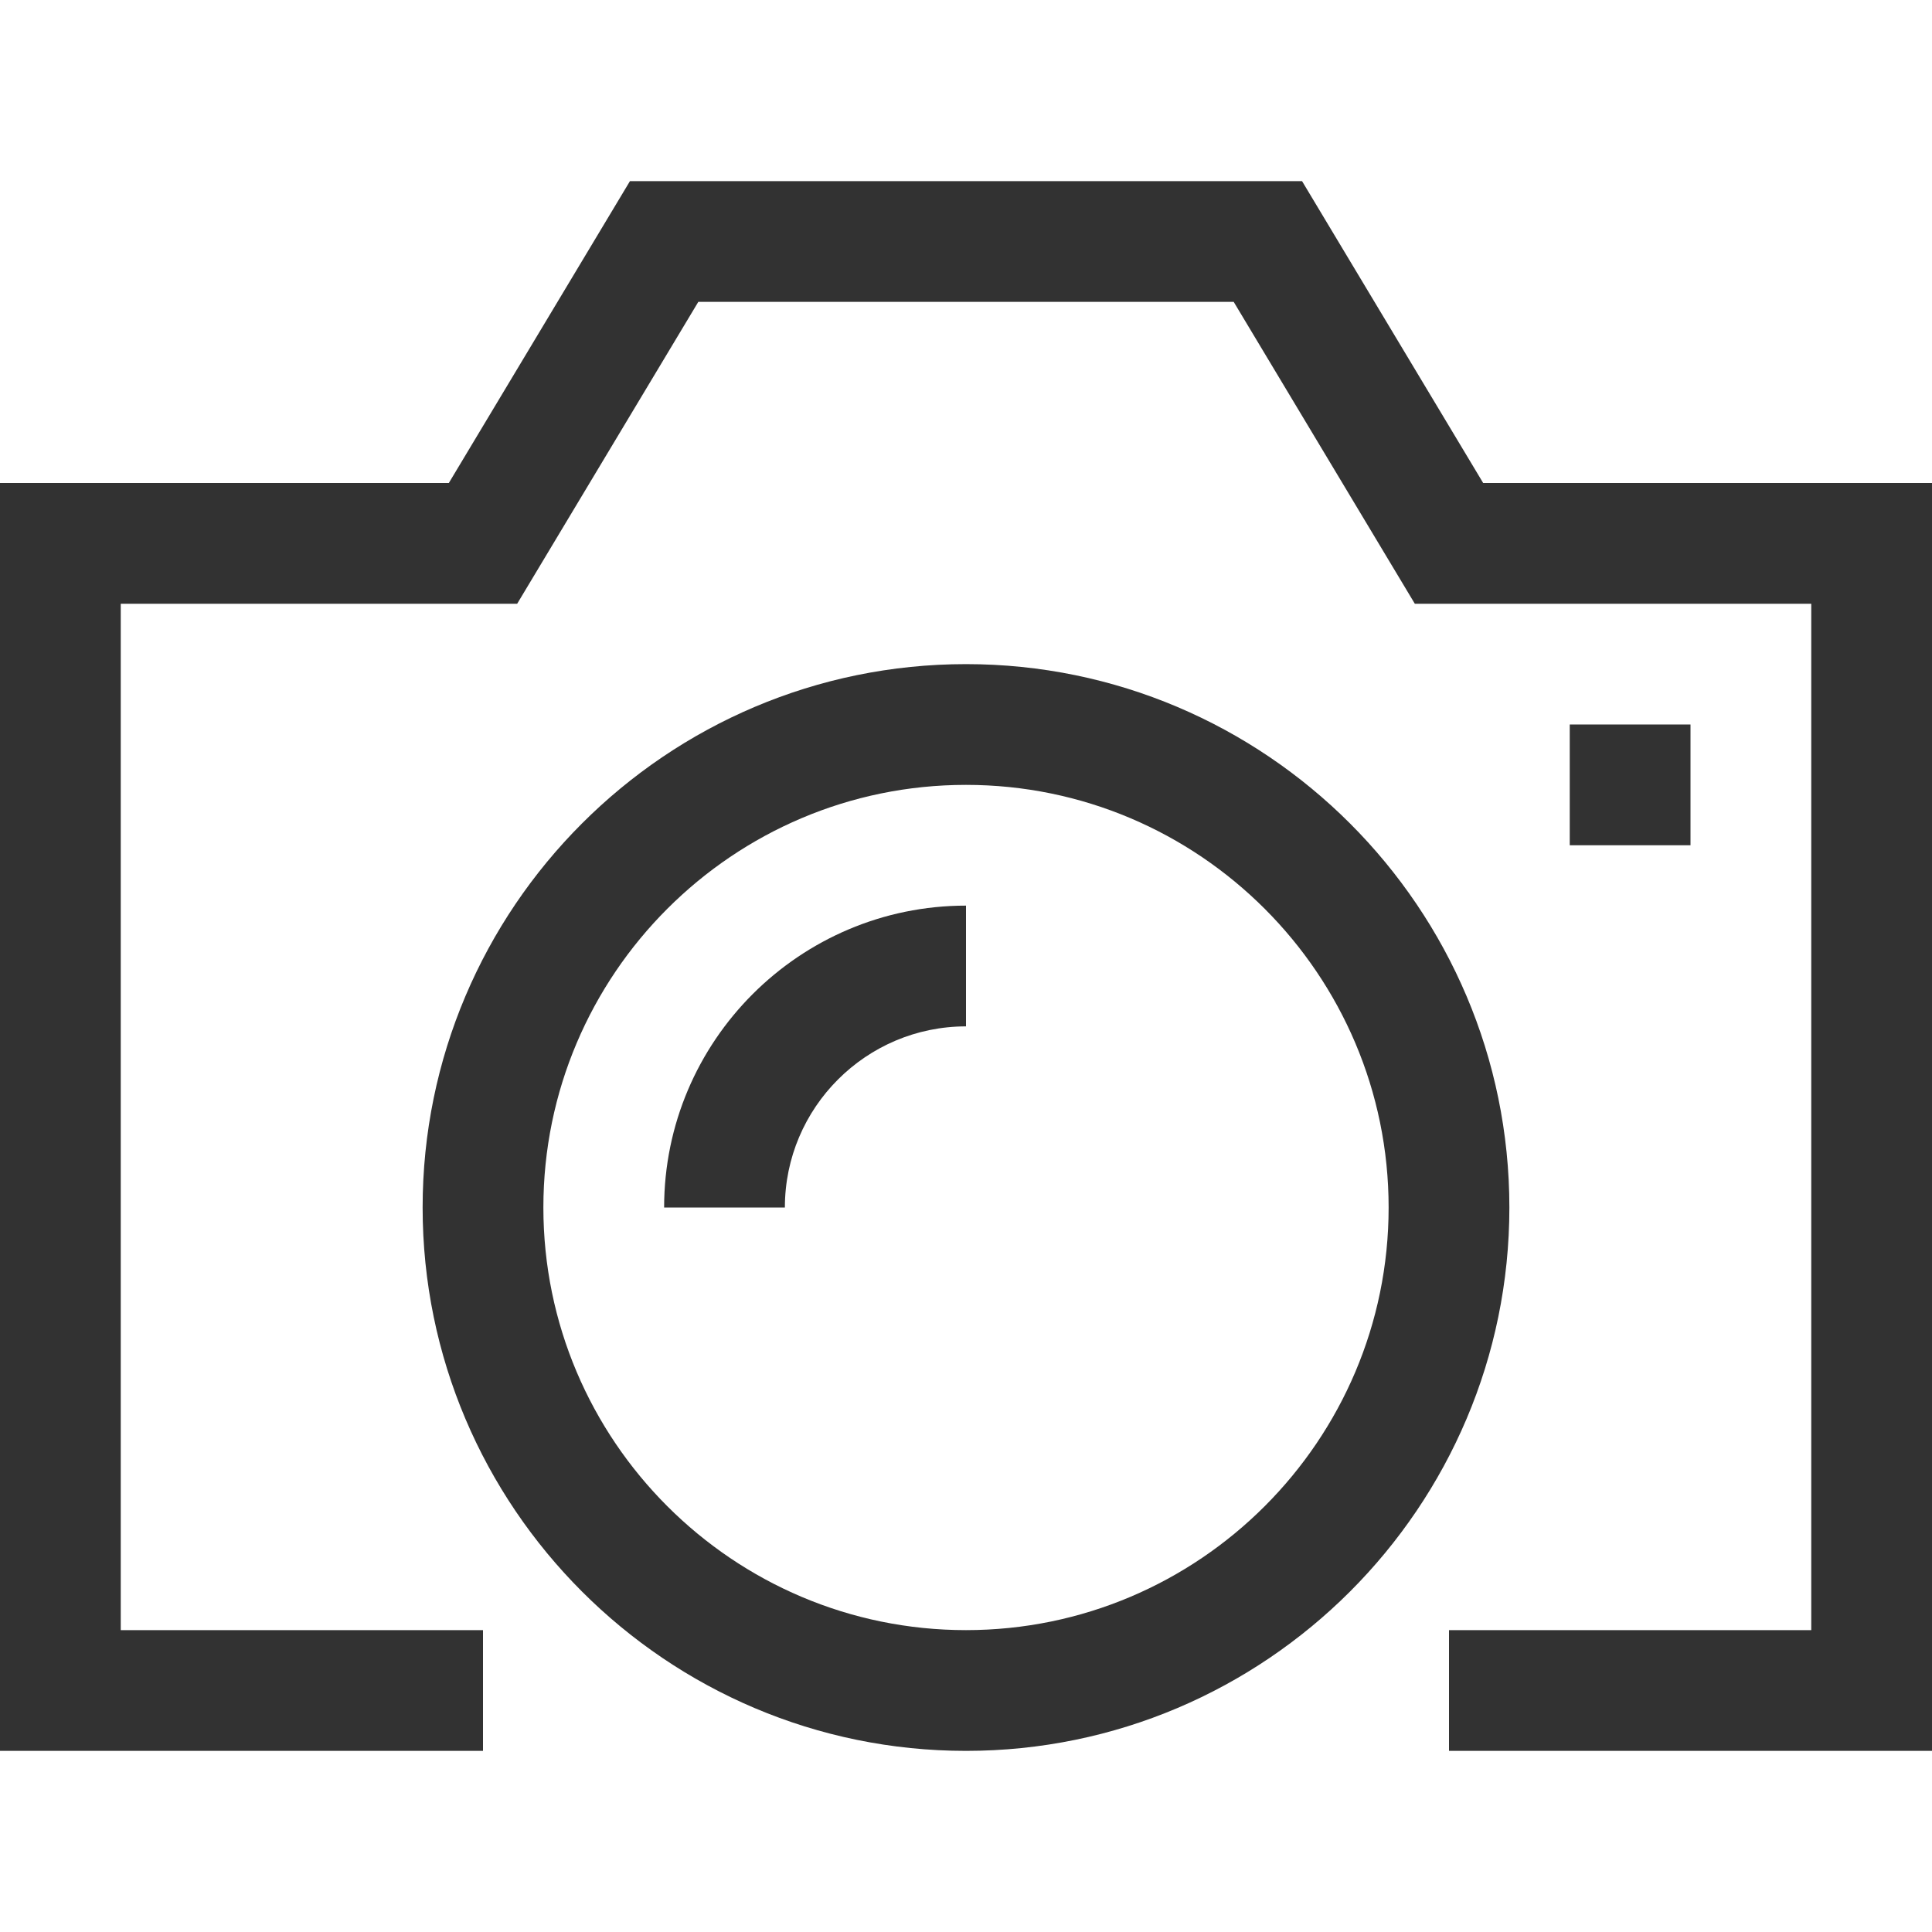 <?xml version="1.0" encoding="utf-8"?>
<!-- Generated by IcoMoon.io -->
<!DOCTYPE svg PUBLIC "-//W3C//DTD SVG 1.1//EN" "http://www.w3.org/Graphics/SVG/1.1/DTD/svg11.dtd">
<svg version="1.1" xmlns="http://www.w3.org/2000/svg" xmlns:xlink="http://www.w3.org/1999/xlink" width="32" height="32" viewBox="0 0 32 32">
<g>
</g>
	<path d="M32 29h-8v-2h6v-17h-6.566l-3-5h-8.868l-3 5h-6.566v17h6v2h-8v-21h7.434l3-5h11.132l3 5h7.434z" fill="#323232" />
	<path d="M16 29c-4.962 0-9-4.038-9-9s4.038-9 9-9 9 4.038 9 9-4.038 9-9 9zM16 13c-3.86 0-7 3.14-7 7s3.14 7 7 7 7-3.14 7-7-3.14-7-7-7z" fill="#323232" />
	<path d="M26 12h2v2h-2v-2z" fill="#323232" />
	<path d="M13 20h-2c0-2.757 2.243-5 5-5v2c-1.654 0-3 1.346-3 3z" fill="#323232" />
</svg>
